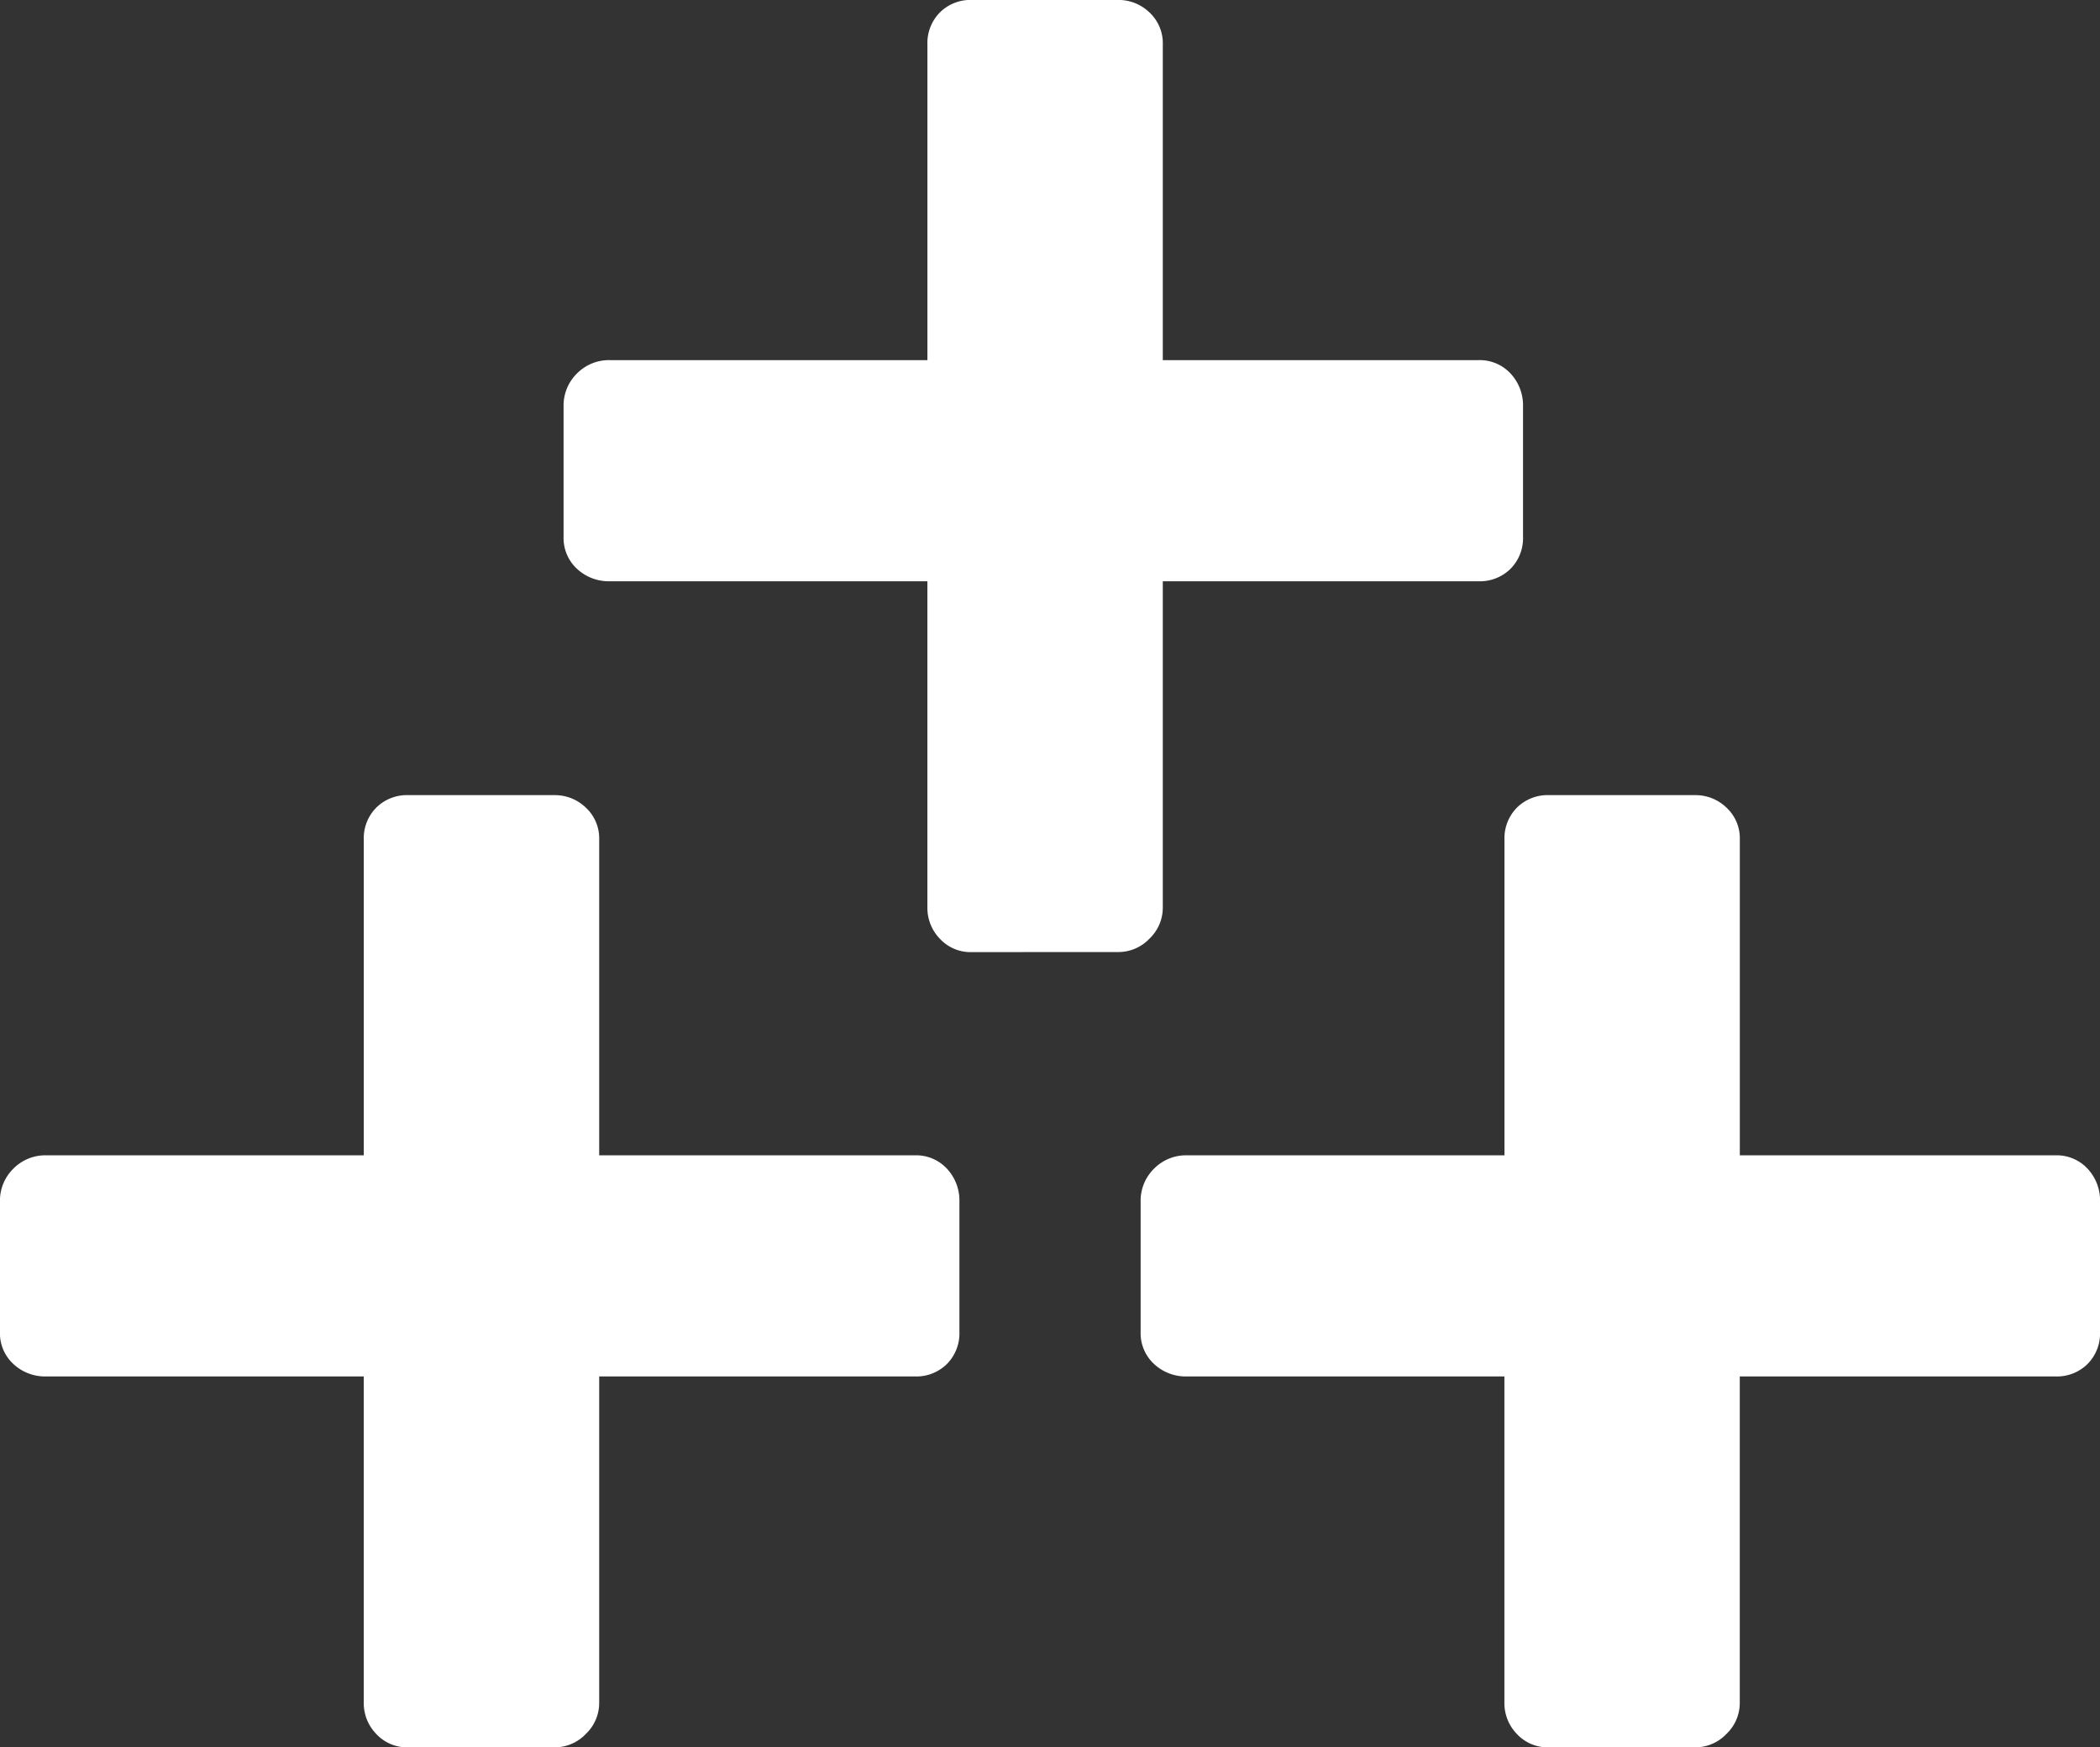 <svg xmlns="http://www.w3.org/2000/svg" width="82.624" height="68.756" viewBox="0 0 82.624 68.756">
  <rect x="0" y="0" width="82.624" height="68.756" fill="#333333" stroke="none"/>
  <g id="Group_48" data-name="Group 48" transform="translate(-585.872 -148.427)">
    <g id="Group_1" data-name="Group 1" transform="translate(585.872 179.717)">
      <path id="Path_3" data-name="Path 3" d="M531.621-846.425a1.646,1.646,0,0,1-1.263-.526,1.738,1.738,0,0,1-.492-1.228v-12.84H517.379a1.827,1.827,0,0,1-1.3-.491,1.648,1.648,0,0,1-.527-1.263v-5.121a1.764,1.764,0,0,1,.527-1.3,1.764,1.764,0,0,1,1.3-.526h12.488v-12.419a1.706,1.706,0,0,1,.492-1.263,1.71,1.71,0,0,1,1.263-.491h5.753a1.749,1.749,0,0,1,1.228.491,1.652,1.652,0,0,1,.526,1.263v12.419h12.419a1.652,1.652,0,0,1,1.263.526,1.835,1.835,0,0,1,.491,1.3v5.121a1.711,1.711,0,0,1-.491,1.263,1.709,1.709,0,0,1-1.263.491H539.129v12.84a1.684,1.684,0,0,1-.526,1.228,1.684,1.684,0,0,1-1.228.526Z" transform="translate(-515.554 883.891)" fill="#fff"/>
    </g>
    <g id="Group_2" data-name="Group 2" transform="translate(630.749 179.717)">
      <path id="Path_4" data-name="Path 4" d="M585.039-846.425a1.648,1.648,0,0,1-1.263-.526,1.741,1.741,0,0,1-.491-1.228v-12.84H570.8a1.826,1.826,0,0,1-1.3-.491,1.648,1.648,0,0,1-.527-1.263v-5.121a1.764,1.764,0,0,1,.527-1.3,1.763,1.763,0,0,1,1.3-.526h12.488v-12.419a1.709,1.709,0,0,1,.491-1.263,1.712,1.712,0,0,1,1.263-.491h5.753a1.746,1.746,0,0,1,1.227.491,1.649,1.649,0,0,1,.526,1.263v12.419h12.419a1.654,1.654,0,0,1,1.263.526,1.834,1.834,0,0,1,.491,1.3v5.121a1.71,1.71,0,0,1-.491,1.263,1.71,1.71,0,0,1-1.263.491H592.546v12.84a1.681,1.681,0,0,1-.526,1.228,1.682,1.682,0,0,1-1.227.526Z" transform="translate(-568.972 883.891)" fill="#fff"/>
    </g>
    <g id="Group_3" data-name="Group 3" transform="translate(608.048 148.427)">
      <path id="Path_5" data-name="Path 5" d="M558.017-883.671a1.646,1.646,0,0,1-1.263-.526,1.741,1.741,0,0,1-.491-1.228v-12.839H543.775a1.83,1.83,0,0,1-1.3-.491,1.647,1.647,0,0,1-.526-1.263v-5.121a1.765,1.765,0,0,1,.526-1.3,1.765,1.765,0,0,1,1.3-.526h12.489v-12.419a1.709,1.709,0,0,1,.491-1.263,1.709,1.709,0,0,1,1.263-.491h5.754a1.746,1.746,0,0,1,1.227.491,1.652,1.652,0,0,1,.526,1.263v12.419h12.419a1.652,1.652,0,0,1,1.263.526,1.837,1.837,0,0,1,.491,1.3v5.121a1.71,1.71,0,0,1-.491,1.263,1.71,1.71,0,0,1-1.263.491H565.525v12.839A1.684,1.684,0,0,1,565-884.2a1.682,1.682,0,0,1-1.227.526Z" transform="translate(-541.951 921.136)" fill="#fff"/>
    </g>
  </g>
</svg>
